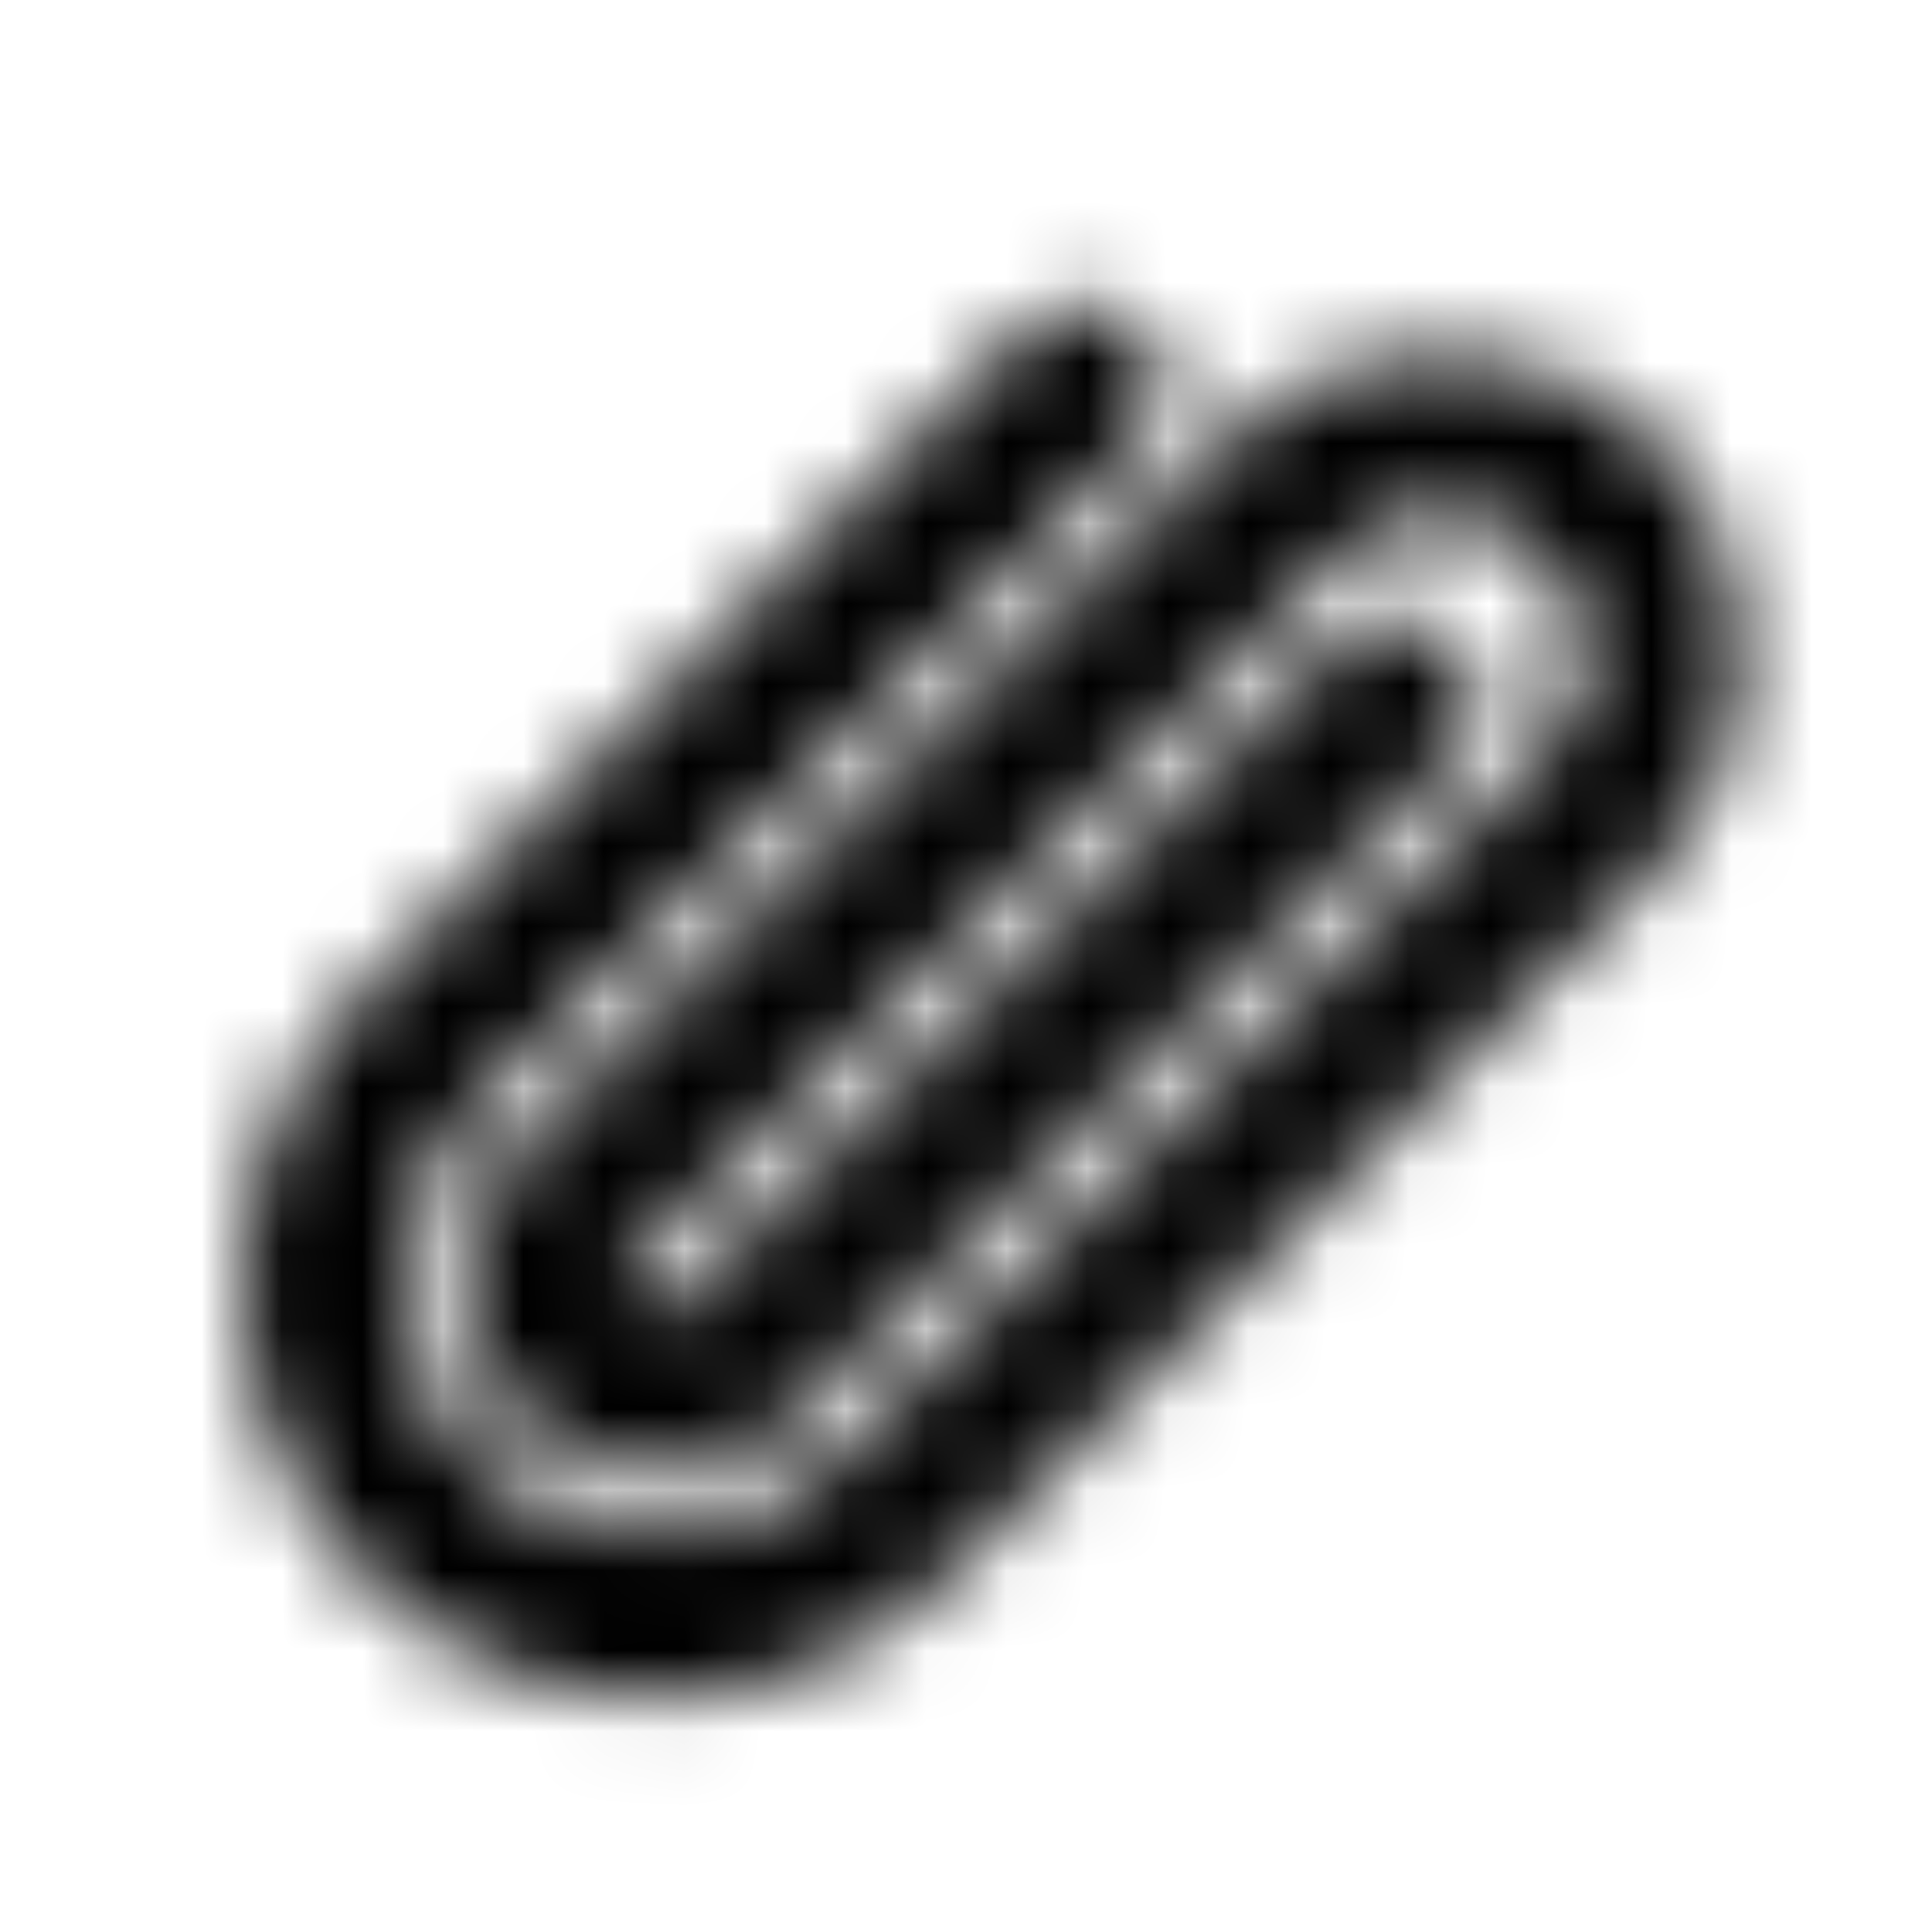 <svg width="24" height="24" viewBox="0 0 24 24" fill="none" xmlns="http://www.w3.org/2000/svg"><g><g><mask id="yds2-icon-__mask0_7_71" style="mask-type:alpha" maskUnits="userSpaceOnUse" x="3" y="3" width="19" height="19"><path fill-rule="evenodd" clip-rule="evenodd" d="M5.923 13.741C4.699 14.965 4.699 16.949 5.923 18.173C7.147 19.397 9.132 19.397 10.356 18.173L19.148 9.381C19.834 8.695 19.834 7.583 19.148 6.898C18.462 6.212 17.35 6.212 16.664 6.898L7.872 15.69C7.725 15.837 7.725 16.077 7.872 16.224C8.02 16.372 8.259 16.372 8.407 16.224L16.642 7.989C17.033 7.599 17.666 7.599 18.056 7.989C18.447 8.38 18.447 9.013 18.056 9.403L9.821 17.639C8.892 18.567 7.387 18.567 6.458 17.639C5.529 16.71 5.529 15.204 6.458 14.275L15.25 5.483C16.717 4.017 19.095 4.017 20.562 5.483C22.029 6.95 22.029 9.329 20.562 10.795L11.77 19.587C9.765 21.593 6.514 21.593 4.509 19.587C2.504 17.582 2.504 14.332 4.509 12.327L12.744 4.091C13.135 3.701 13.768 3.701 14.159 4.091C14.549 4.482 14.549 5.115 14.159 5.506L5.923 13.741Z" fill="currentColor"/></mask><g mask="url(#yds2-icon-__mask0_7_71)"><rect width="24" height="24" fill="currentColor"/></g></g></g></svg>